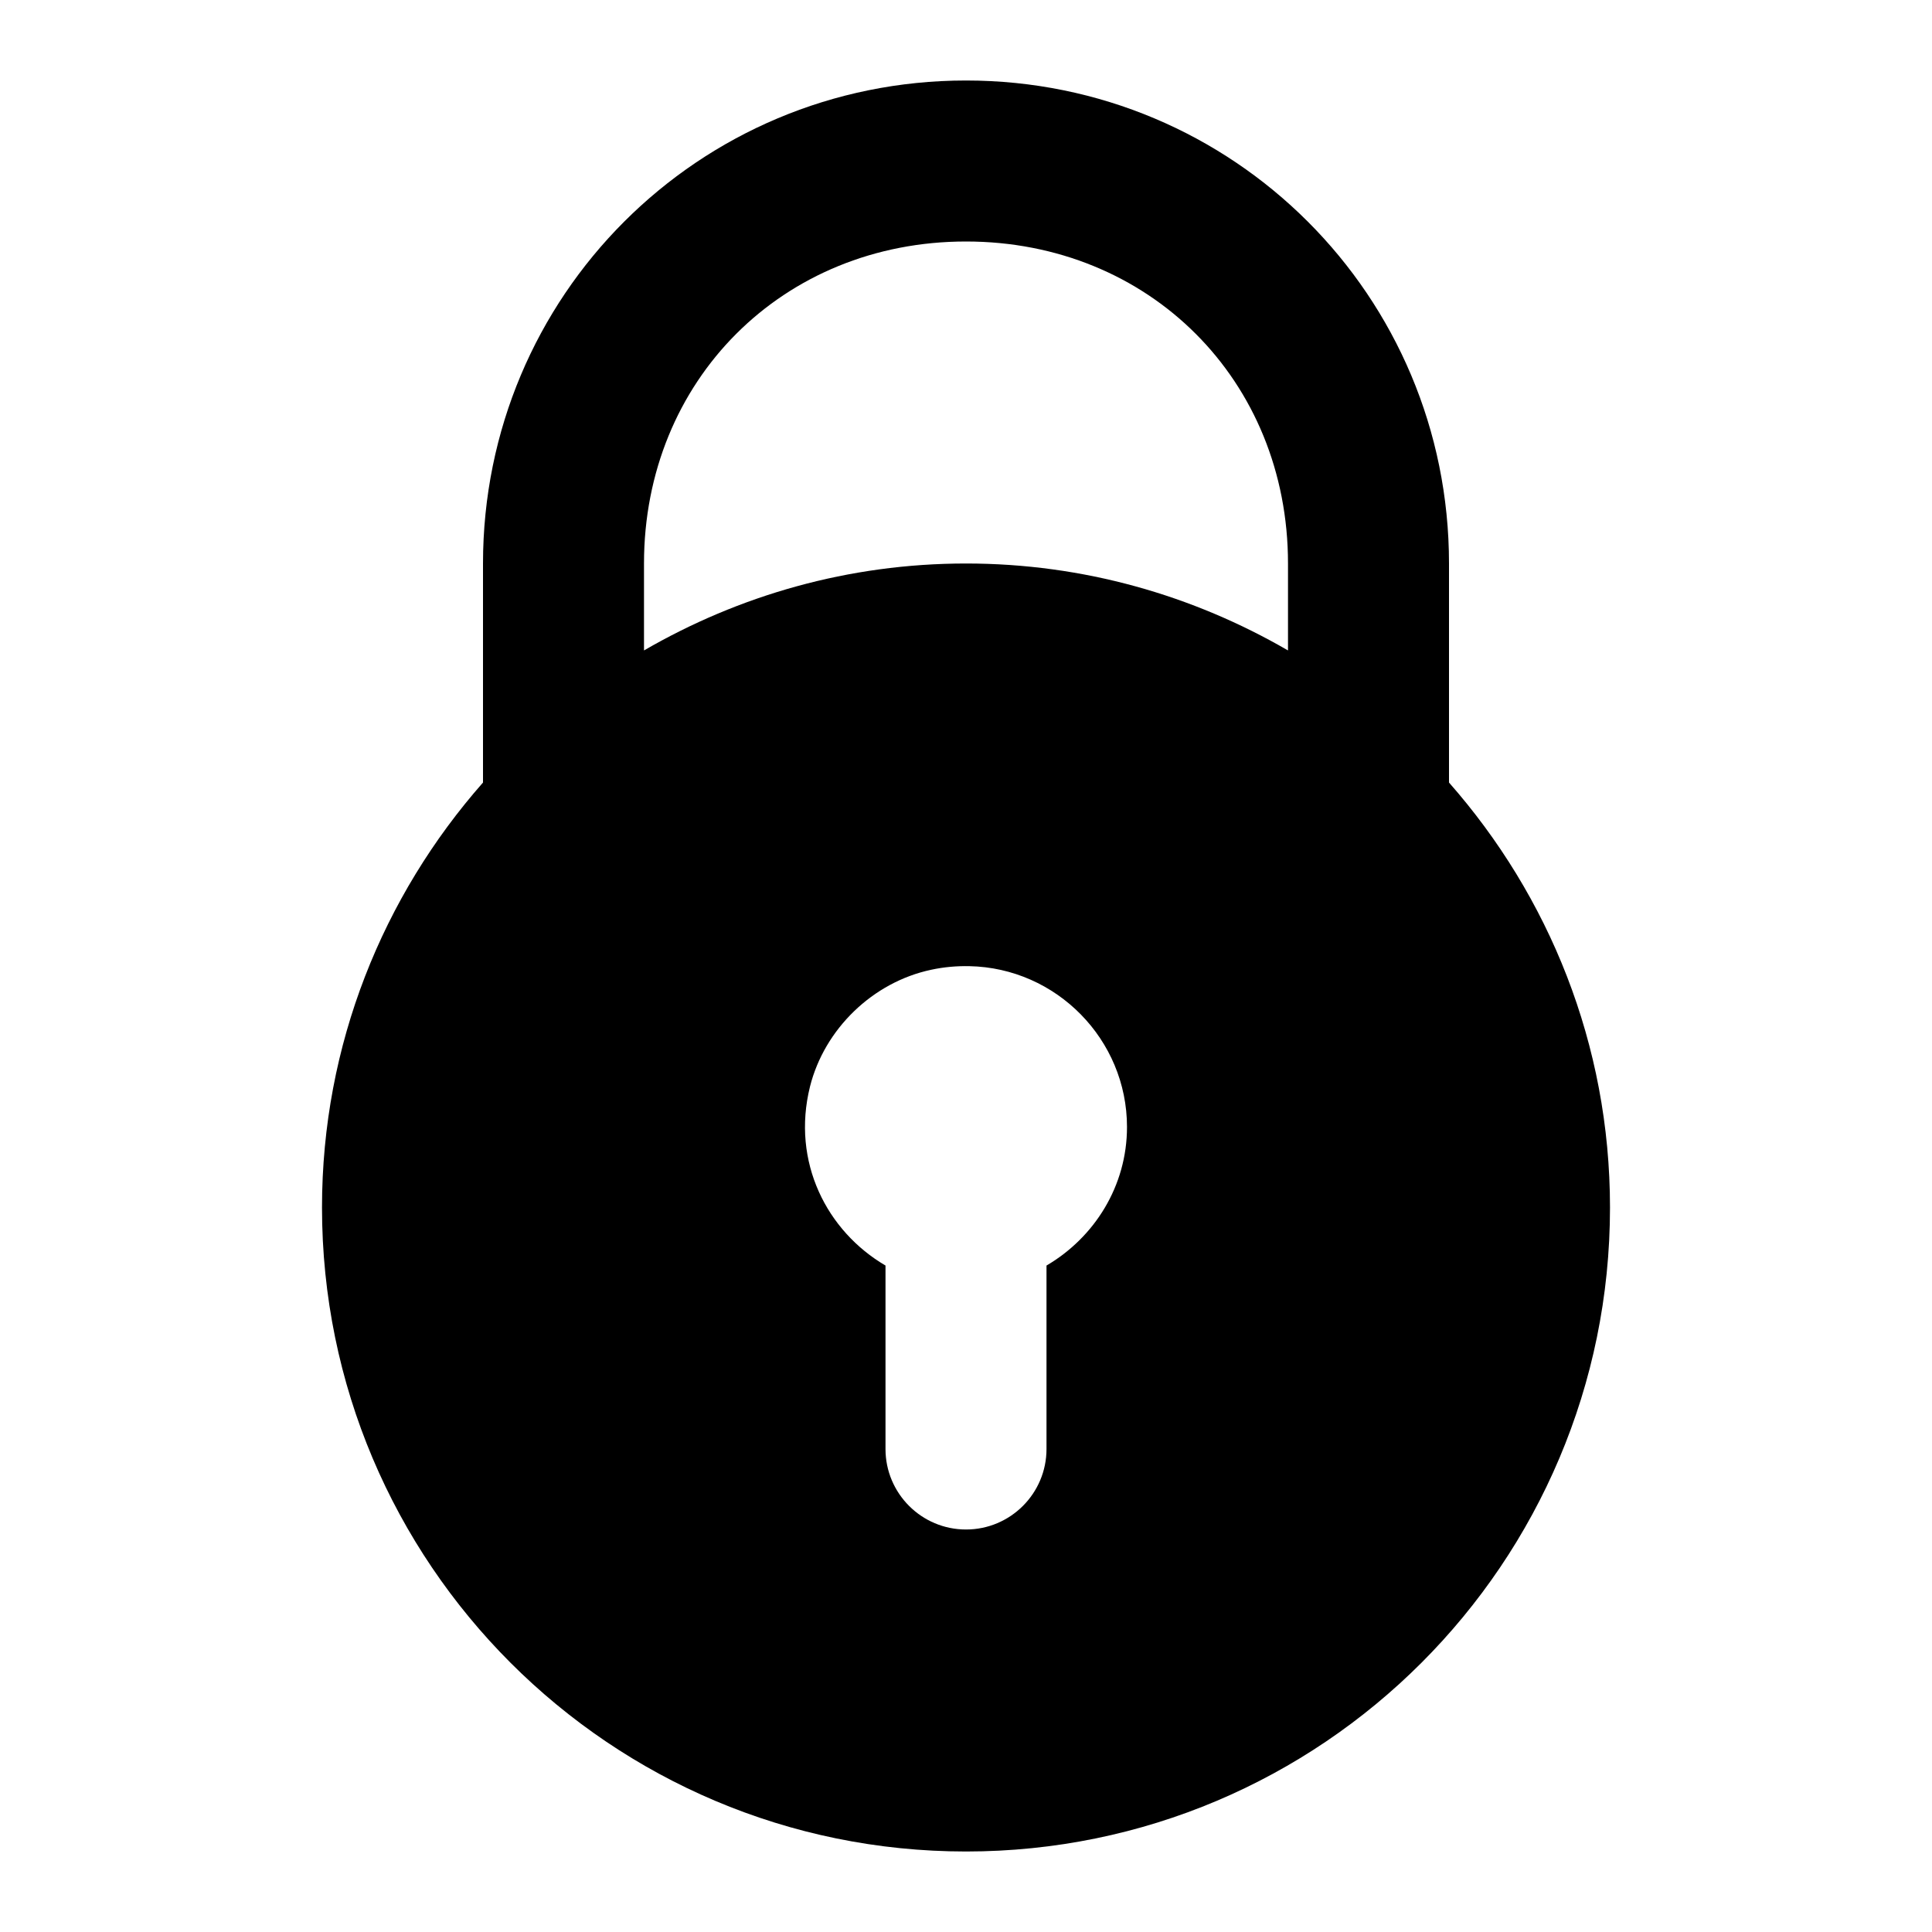 <svg fill="#000000" xmlns="http://www.w3.org/2000/svg" viewBox="0 0 24 24" width="25px" height="25px"><path d="M 12 1 C 8.676 1 6 3.676 6 7 L 6 9.721 C 4.759 11.13 4 12.974 4 15 C 4 19.418 7.582 23 12 23 C 16.418 23 20 19.418 20 15 C 20 12.974 19.241 11.13 18 9.721 L 18 7 C 18 3.676 15.324 1 12 1 z M 12 3 C 14.276 3 16 4.724 16 7 L 16 8.08 C 14.822 7.397 13.459 7 12 7 C 10.541 7 9.178 7.397 8 8.08 L 8 7 C 8 4.724 9.724 3 12 3 z M 12.041 12.002 C 13.122 12.023 14 12.913 14 14 C 14 14.735 13.594 15.373 13 15.721 L 13 18 C 13 18.552 12.552 19 12 19 C 11.448 19 11 18.552 11 18 L 11 15.721 C 10.274 15.296 9.829 14.437 10.062 13.498 C 10.242 12.781 10.843 12.201 11.566 12.047 C 11.727 12.012 11.887 11.999 12.041 12.002 z"/></svg>